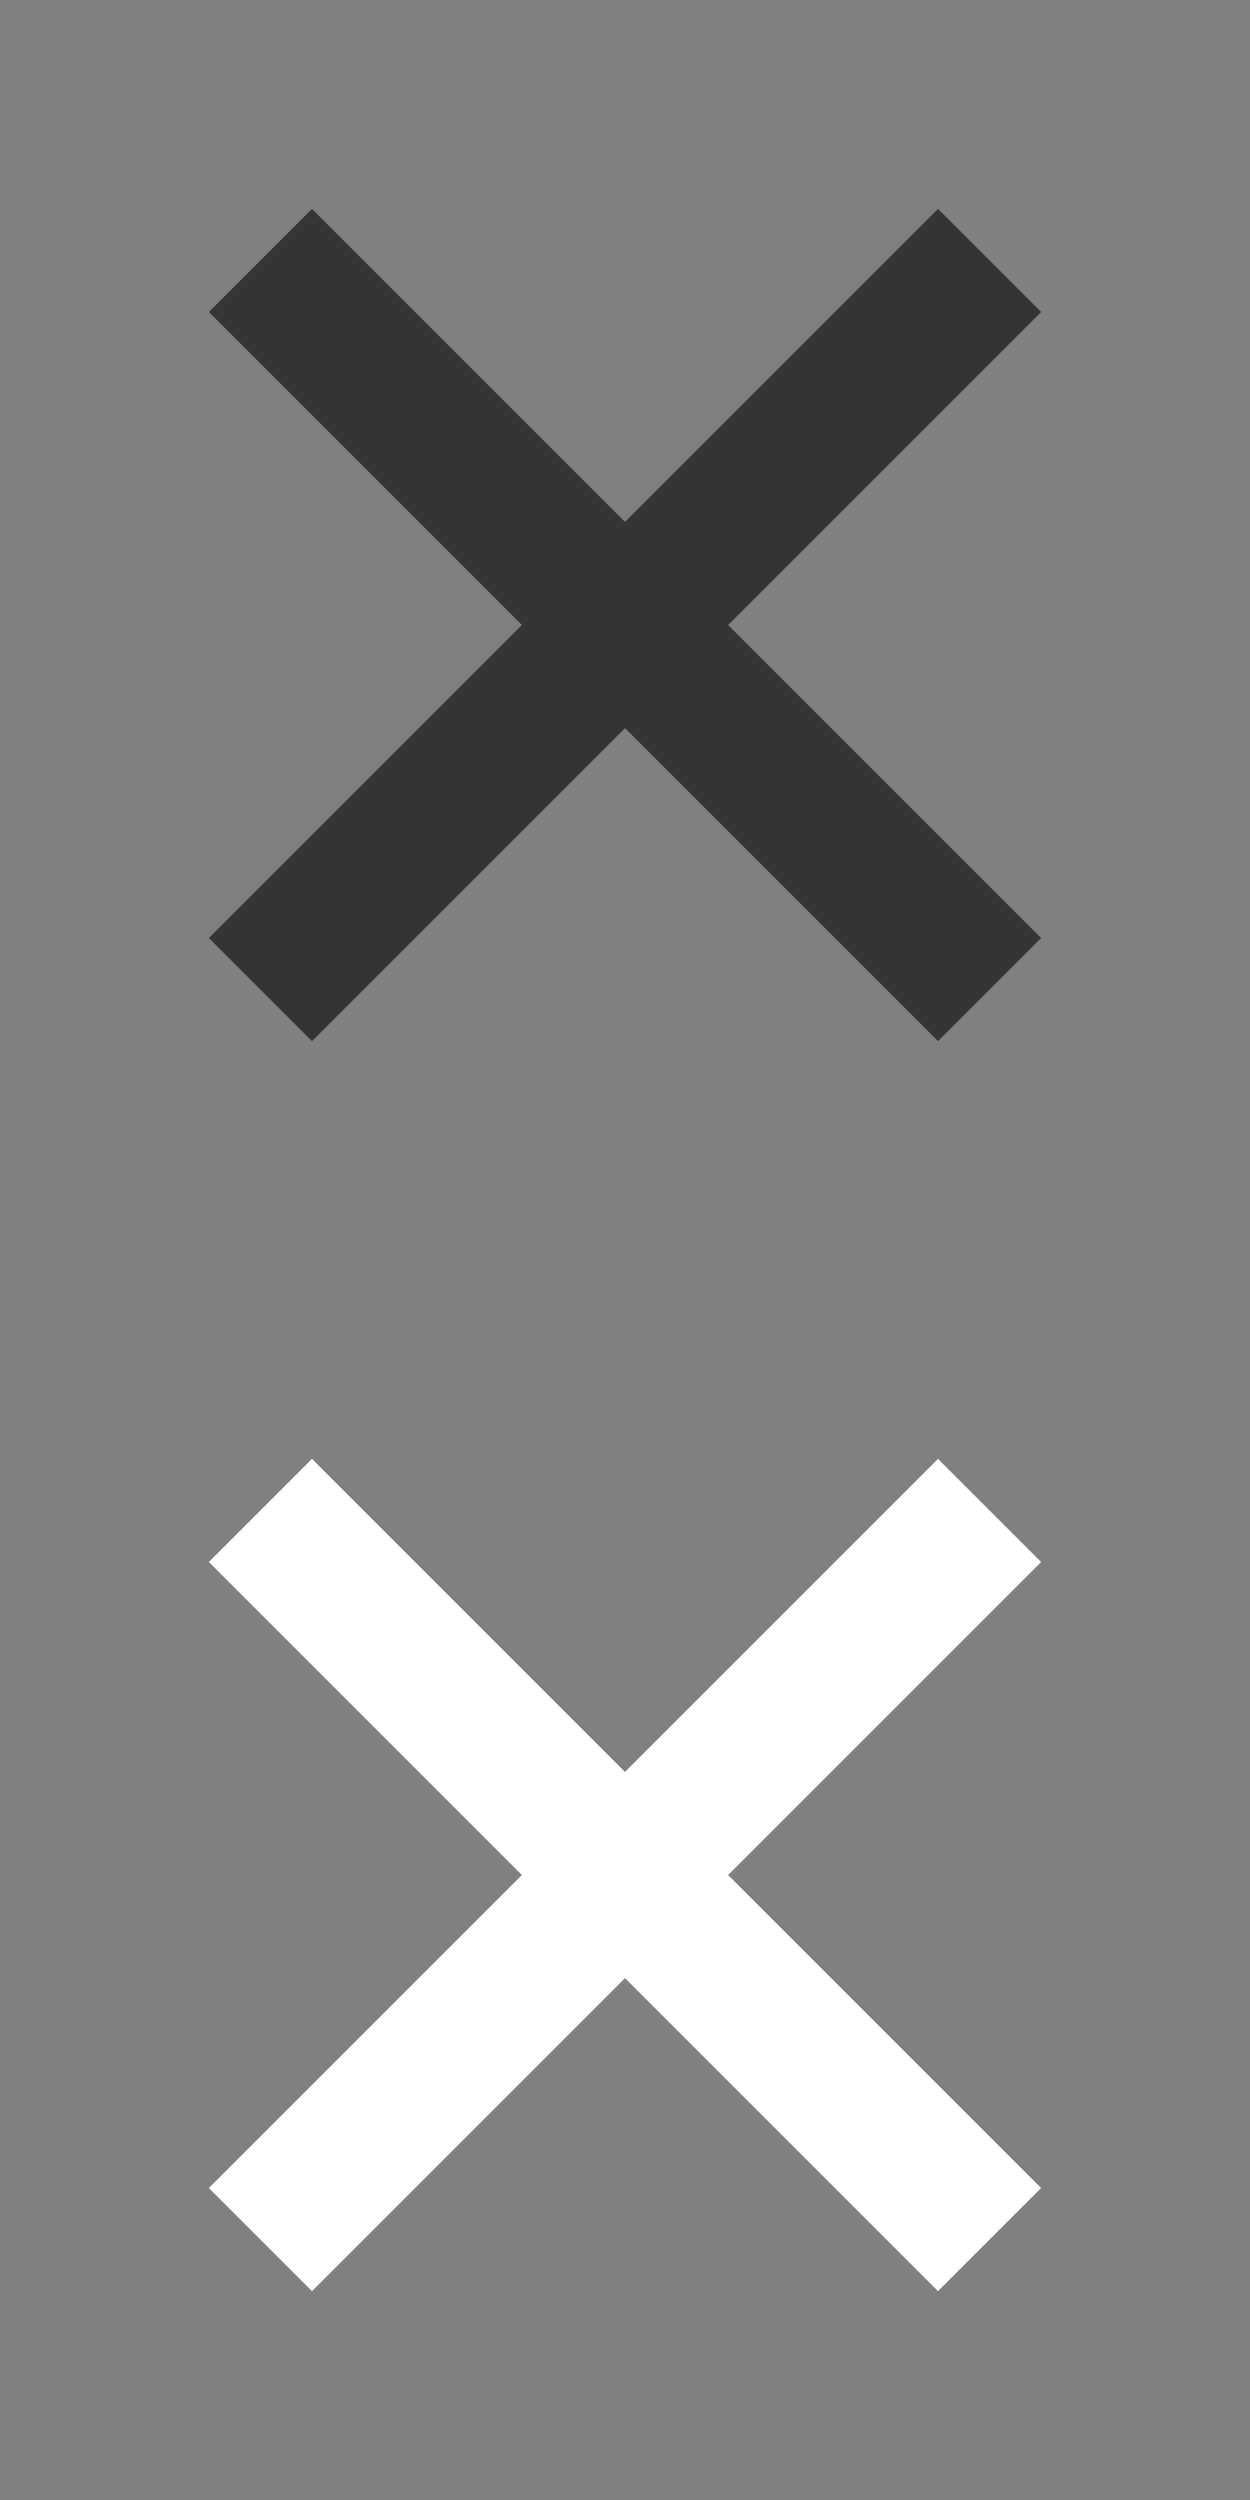 <?xml version="1.0" encoding="UTF-8" standalone="no"?>
<!-- Created with Inkscape (http://www.inkscape.org/) -->

<svg
   xmlns:dc="http://purl.org/dc/elements/1.1/"
   xmlns:cc="http://creativecommons.org/ns#"
   xmlns:rdf="http://www.w3.org/1999/02/22-rdf-syntax-ns#"
   xmlns:svg="http://www.w3.org/2000/svg"
   xmlns="http://www.w3.org/2000/svg"
   xmlns:sodipodi="http://sodipodi.sourceforge.net/DTD/sodipodi-0.dtd"
   xmlns:inkscape="http://www.inkscape.org/namespaces/inkscape"
   width="12"
   height="24"
   id="svg2"
   version="1.1"
   inkscape:version="0.48.4 r9939"
   sodipodi:docname="tab-default-close.svg"
   inkscape:export-filename="E:\SVN\extjs5-themes\packages\codaxy-theme-azzurra\resources\images\tab\tab-default-close.png"
   inkscape:export-xdpi="90"
   inkscape:export-ydpi="90">
  <rect width="100%" height="100%" fill="#808080" stroke="none"/>
  <defs
     id="defs4" />
  <sodipodi:namedview
     id="base"
     pagecolor="#ffffff"
     bordercolor="#666666"
     borderopacity="1.0"
     inkscape:pageopacity="0.0"
     inkscape:pageshadow="2"
     inkscape:zoom="23.8875"
     inkscape:cx="16.83656"
     inkscape:cy="15.307016"
     inkscape:document-units="px"
     inkscape:current-layer="layer1"
     showgrid="true"
     inkscape:window-width="1117"
     inkscape:window-height="743"
     inkscape:window-x="420"
     inkscape:window-y="450"
     inkscape:window-maximized="0"
     showguides="true"
     inkscape:guide-bbox="true">
    <inkscape:grid
       type="xygrid"
       id="grid2985"
       empspacing="2"
       visible="true"
       enabled="true"
       snapvisiblegridlinesonly="true" />
    <sodipodi:guide
       orientation="1,0"
       position="12,7"
       id="guide2987" />
    <sodipodi:guide
       orientation="1,0"
       position="24,6.5"
       id="guide2989" />
    <sodipodi:guide
       orientation="0,1"
       position="15,12"
       id="guide3789" />
    <sodipodi:guide
       orientation="0,1"
       position="6.5,24"
       id="guide3809" />
  </sodipodi:namedview>
  <g
     inkscape:label="Layer 1"
     inkscape:groupmode="layer"
     id="layer1"
     transform="translate(0,-1028.362)">
    <path
       id="path2993"
       transform="translate(0,1040.362)"
       style="fill:none;stroke:#ffffff;stroke-width:1.4;stroke-linecap:butt;stroke-linejoin:miter;stroke-miterlimit:4;stroke-opacity:1;stroke-dasharray:none"
       d="m 2.5,9.5 7,-7 m -7,0 7,7"
       inkscape:connector-curvature="0"
       sodipodi:nodetypes="cccc" />
    <path
       id="path2993-0-6"
       style="fill:none;stroke:#000000;stroke-width:1.4;stroke-linecap:butt;stroke-linejoin:miter;stroke-miterlimit:4;stroke-opacity:0.588;stroke-dasharray:none"
       d="m 2.5,1037.862 7,-7 m -7,0 7,7"
       inkscape:connector-curvature="0"
       sodipodi:nodetypes="cccc" />
  </g>
</svg>
